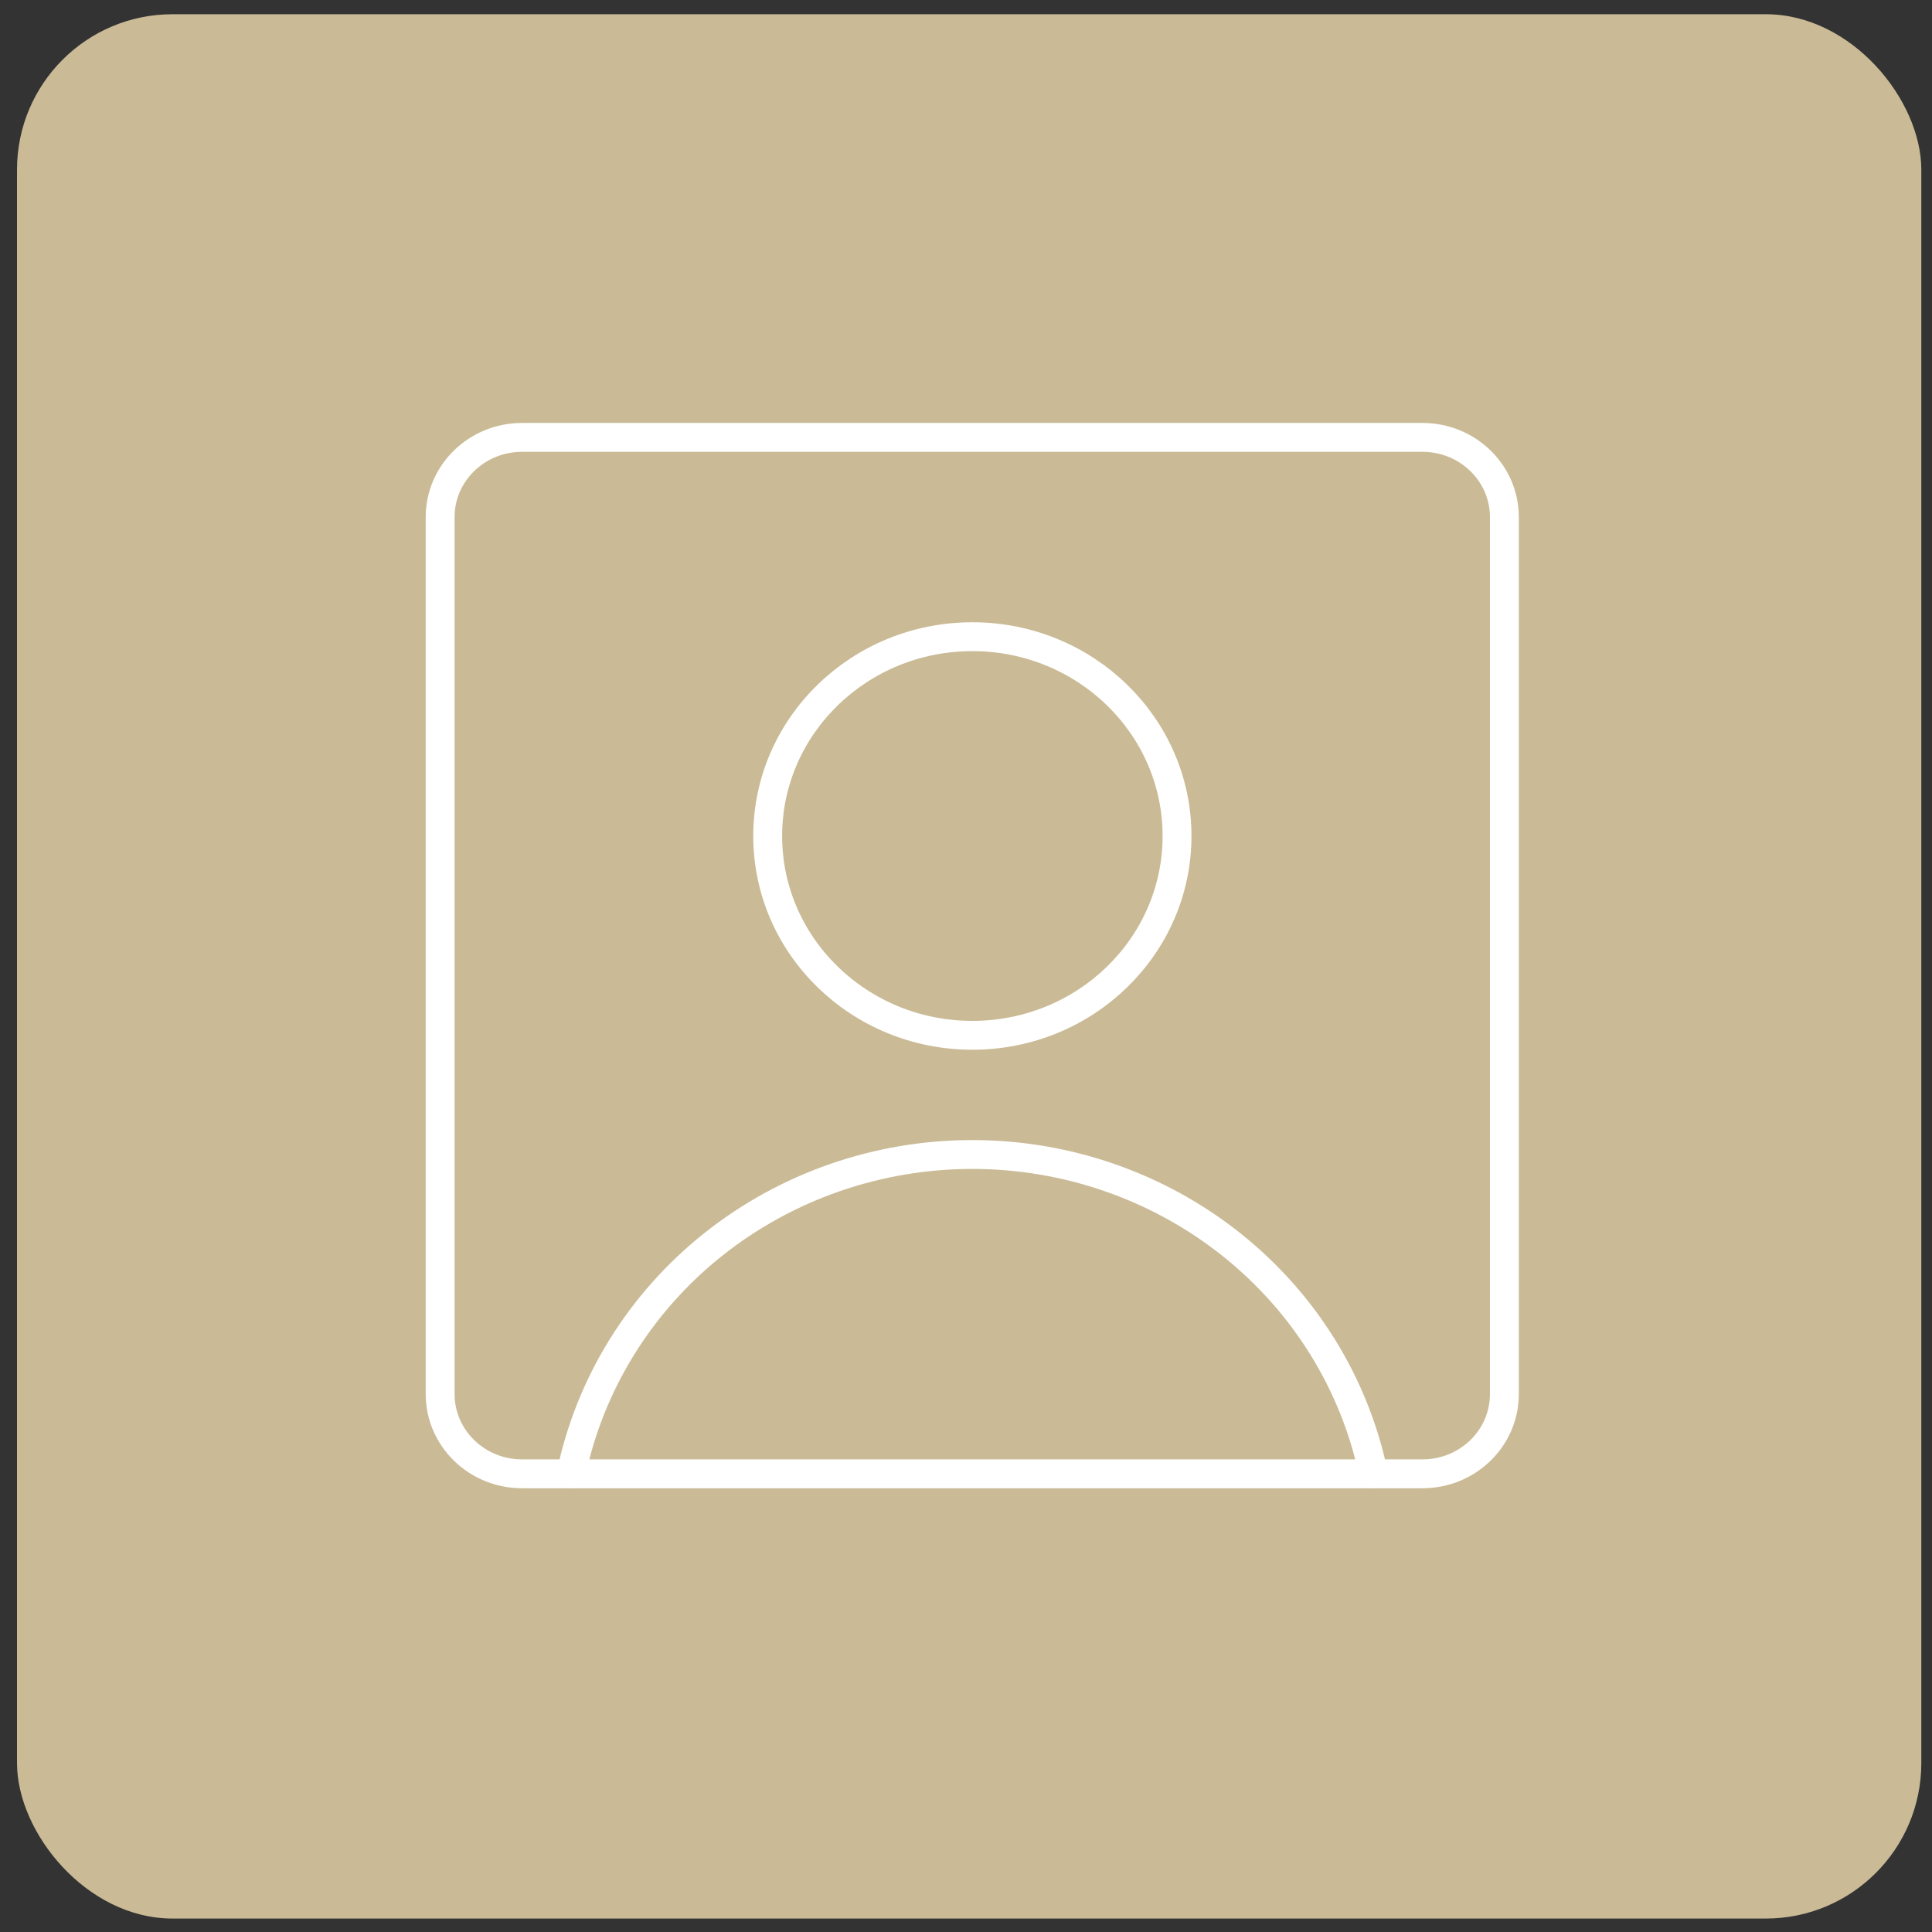 <svg width="87" height="87" viewBox="0 0 87 87" fill="none" xmlns="http://www.w3.org/2000/svg">
<rect x="0" y="0" width="87" height="87" fill="#333333" stroke="none"/>
<rect x="0.766" y="0.641" width="85.753" height="85.753" rx="7" fill="#CABB96"/>
<path d="M43.786 46.621C48.876 46.621 53.003 42.603 53.003 37.646C53.003 32.689 48.876 28.671 43.786 28.671C38.697 28.671 34.57 32.689 34.57 37.646C34.57 42.603 38.697 46.621 43.786 46.621Z" stroke="white" stroke-width="1.3" stroke-linecap="round" stroke-linejoin="round"/>
<path d="M25.719 66.367C26.565 62.309 28.825 58.66 32.117 56.04C35.41 53.42 39.531 51.988 43.782 51.988C48.034 51.988 52.155 53.42 55.447 56.04C58.739 58.66 61 62.309 61.846 66.367" stroke="white" stroke-width="1.3" stroke-linecap="round" stroke-linejoin="round"/>
<path d="M64.058 19.696H23.507C21.471 19.696 19.82 21.304 19.82 23.286V62.777C19.82 64.76 21.471 66.367 23.507 66.367H64.058C66.094 66.367 67.744 64.76 67.744 62.777V23.286C67.744 21.304 66.094 19.696 64.058 19.696Z" stroke="white" stroke-width="1.3" stroke-linecap="round" stroke-linejoin="round"/>
</svg>
